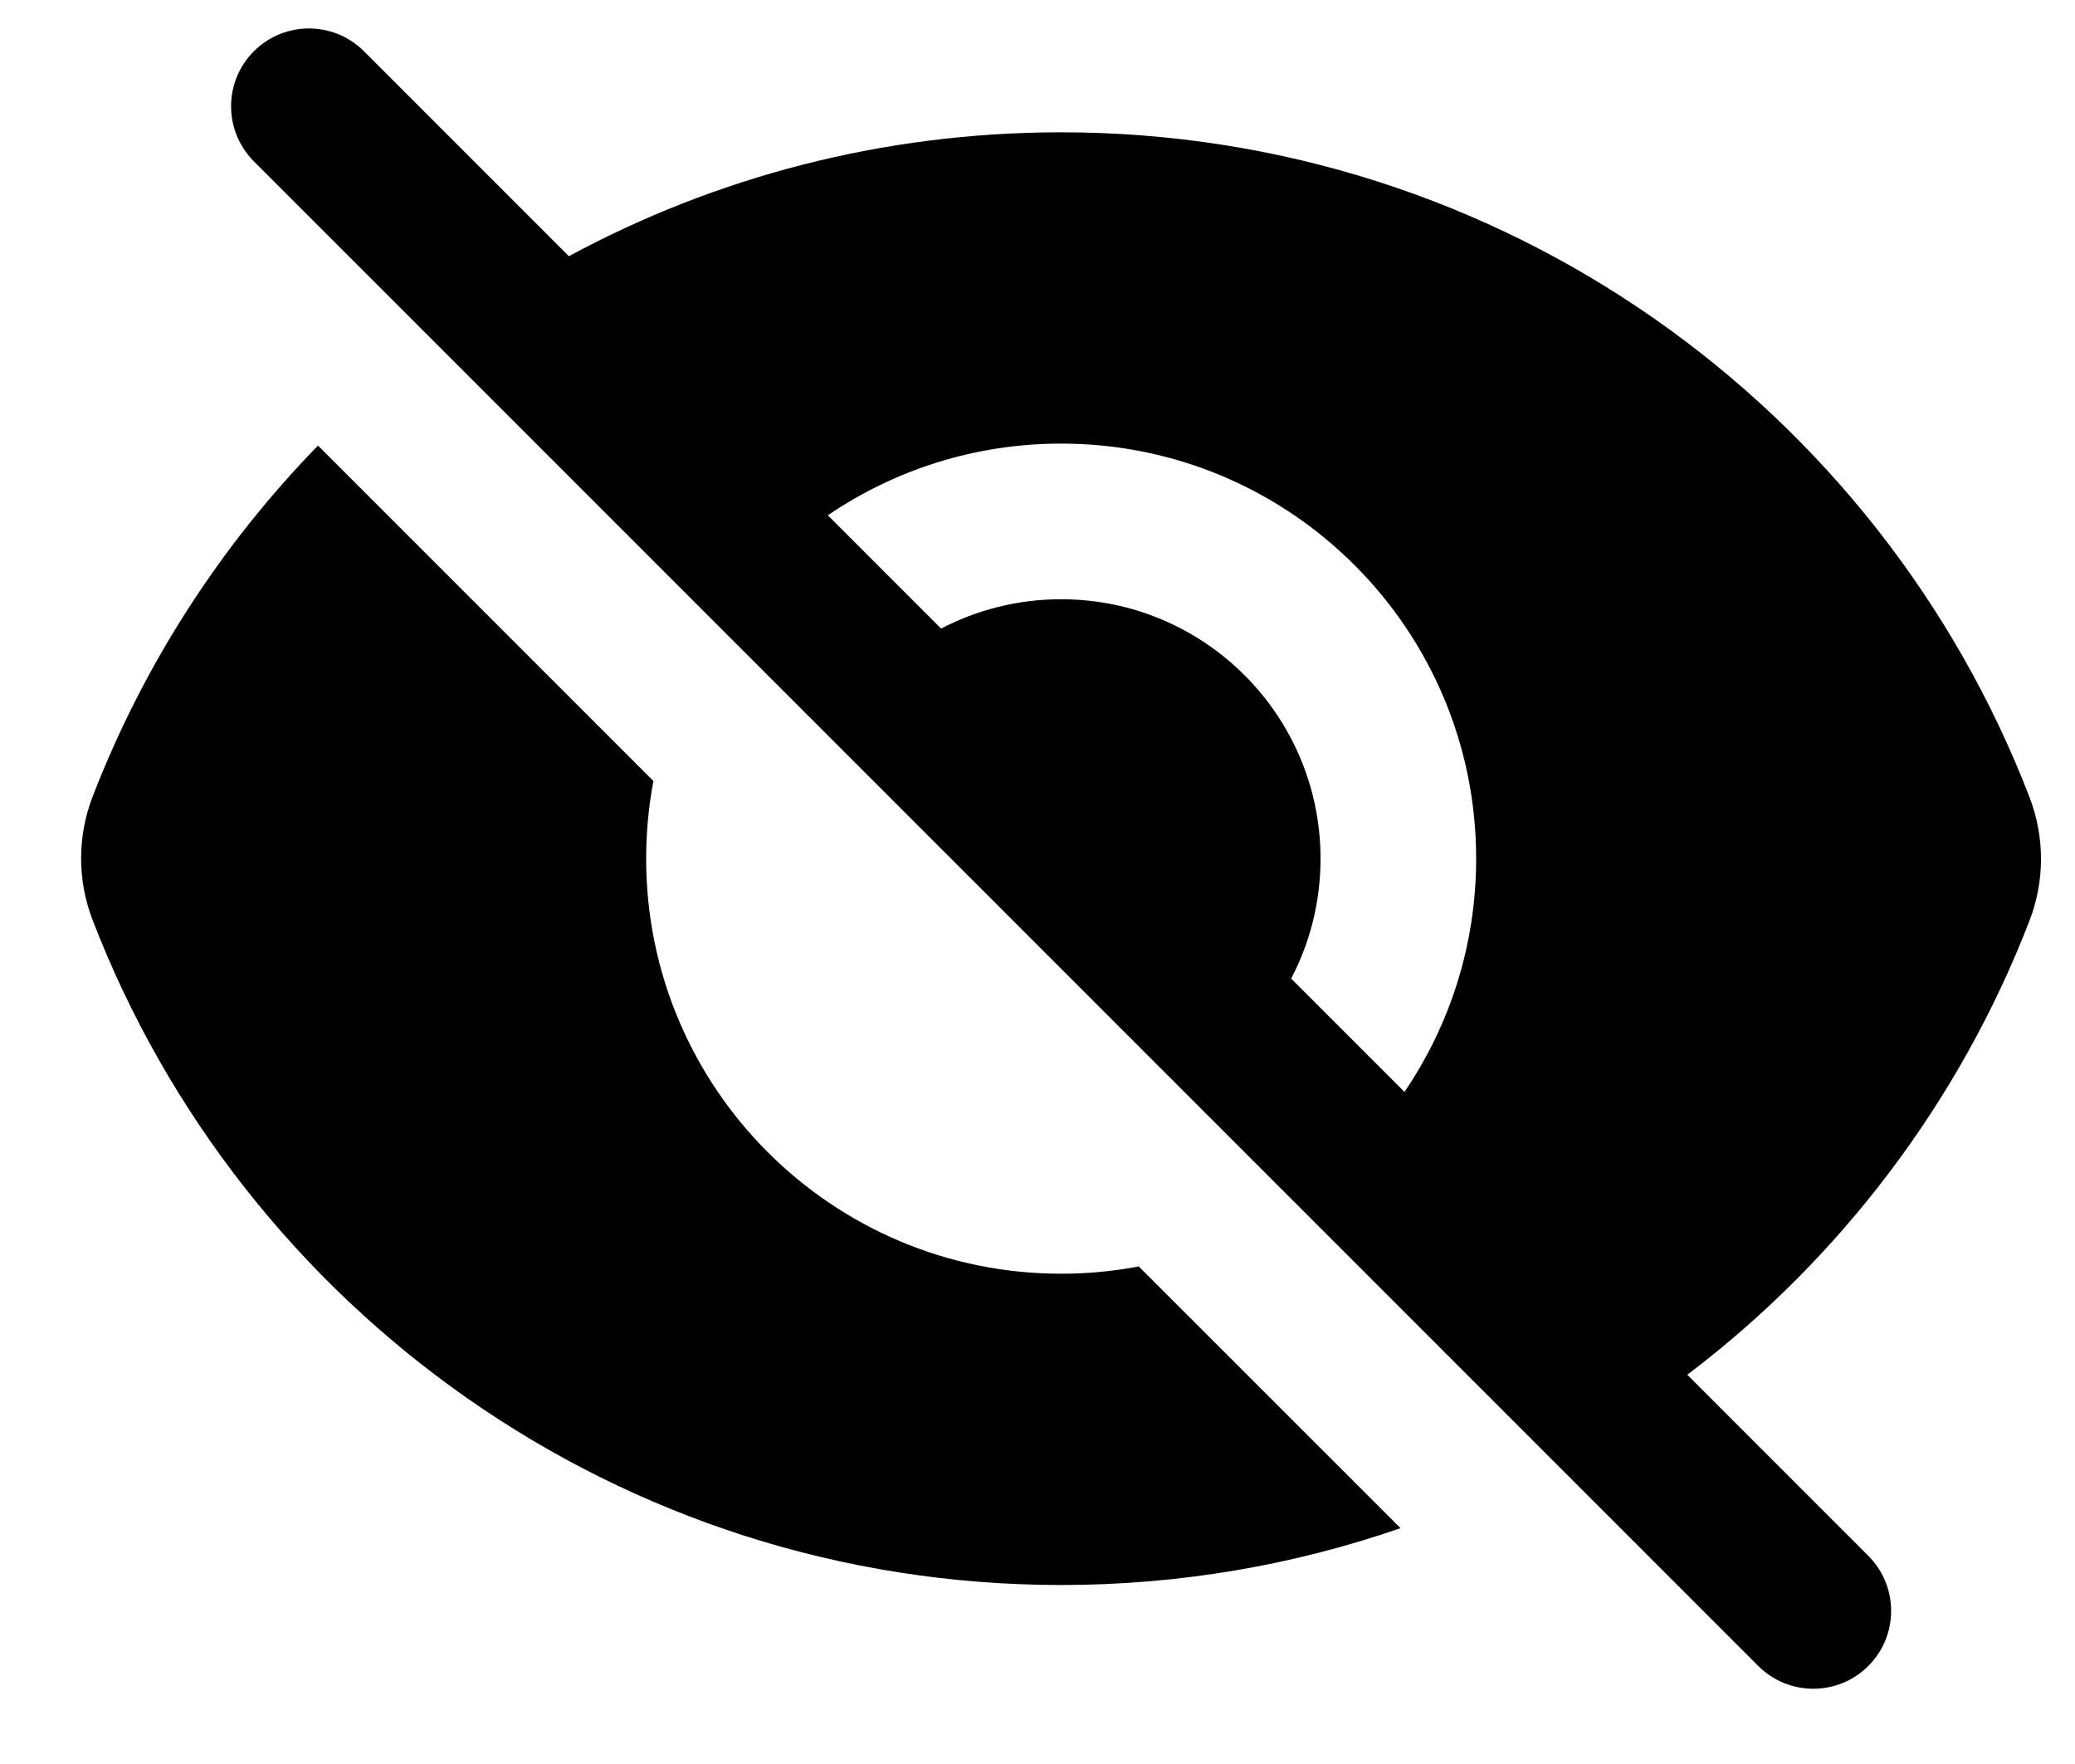 <svg width="20" height="17" viewBox="0 0 20 17" fill="none" xmlns="http://www.w3.org/2000/svg">
<path d="M3.508 0.494C3.215 0.201 2.74 0.201 2.447 0.494C2.154 0.787 2.154 1.262 2.447 1.555L16.947 16.055C17.24 16.348 17.715 16.348 18.008 16.055C18.301 15.762 18.301 15.287 18.008 14.994L16.263 13.249C17.734 12.134 18.887 10.621 19.562 8.871C19.709 8.489 19.709 8.066 19.562 7.684C18.119 3.935 14.483 1.275 10.226 1.275C8.51 1.275 6.894 1.707 5.483 2.469L3.508 0.494ZM7.979 4.966C8.62 4.53 9.394 4.275 10.228 4.275C12.437 4.275 14.228 6.066 14.228 8.275C14.228 9.108 13.973 9.882 13.537 10.523L12.445 9.431C12.626 9.085 12.728 8.692 12.728 8.275C12.728 6.894 11.608 5.775 10.228 5.775C9.81 5.775 9.417 5.877 9.071 6.058L7.979 4.966Z" fill="currentColor"/>
<path d="M10.976 12.205L13.499 14.727C12.474 15.082 11.373 15.275 10.228 15.275C5.971 15.275 2.335 12.614 0.892 8.865C0.745 8.483 0.745 8.06 0.892 7.679C1.384 6.404 2.129 5.255 3.065 4.294L6.298 7.527C6.252 7.769 6.228 8.019 6.228 8.275C6.228 10.484 8.019 12.275 10.228 12.275C10.484 12.275 10.734 12.251 10.976 12.205Z" fill="currentColor"/>
</svg>
